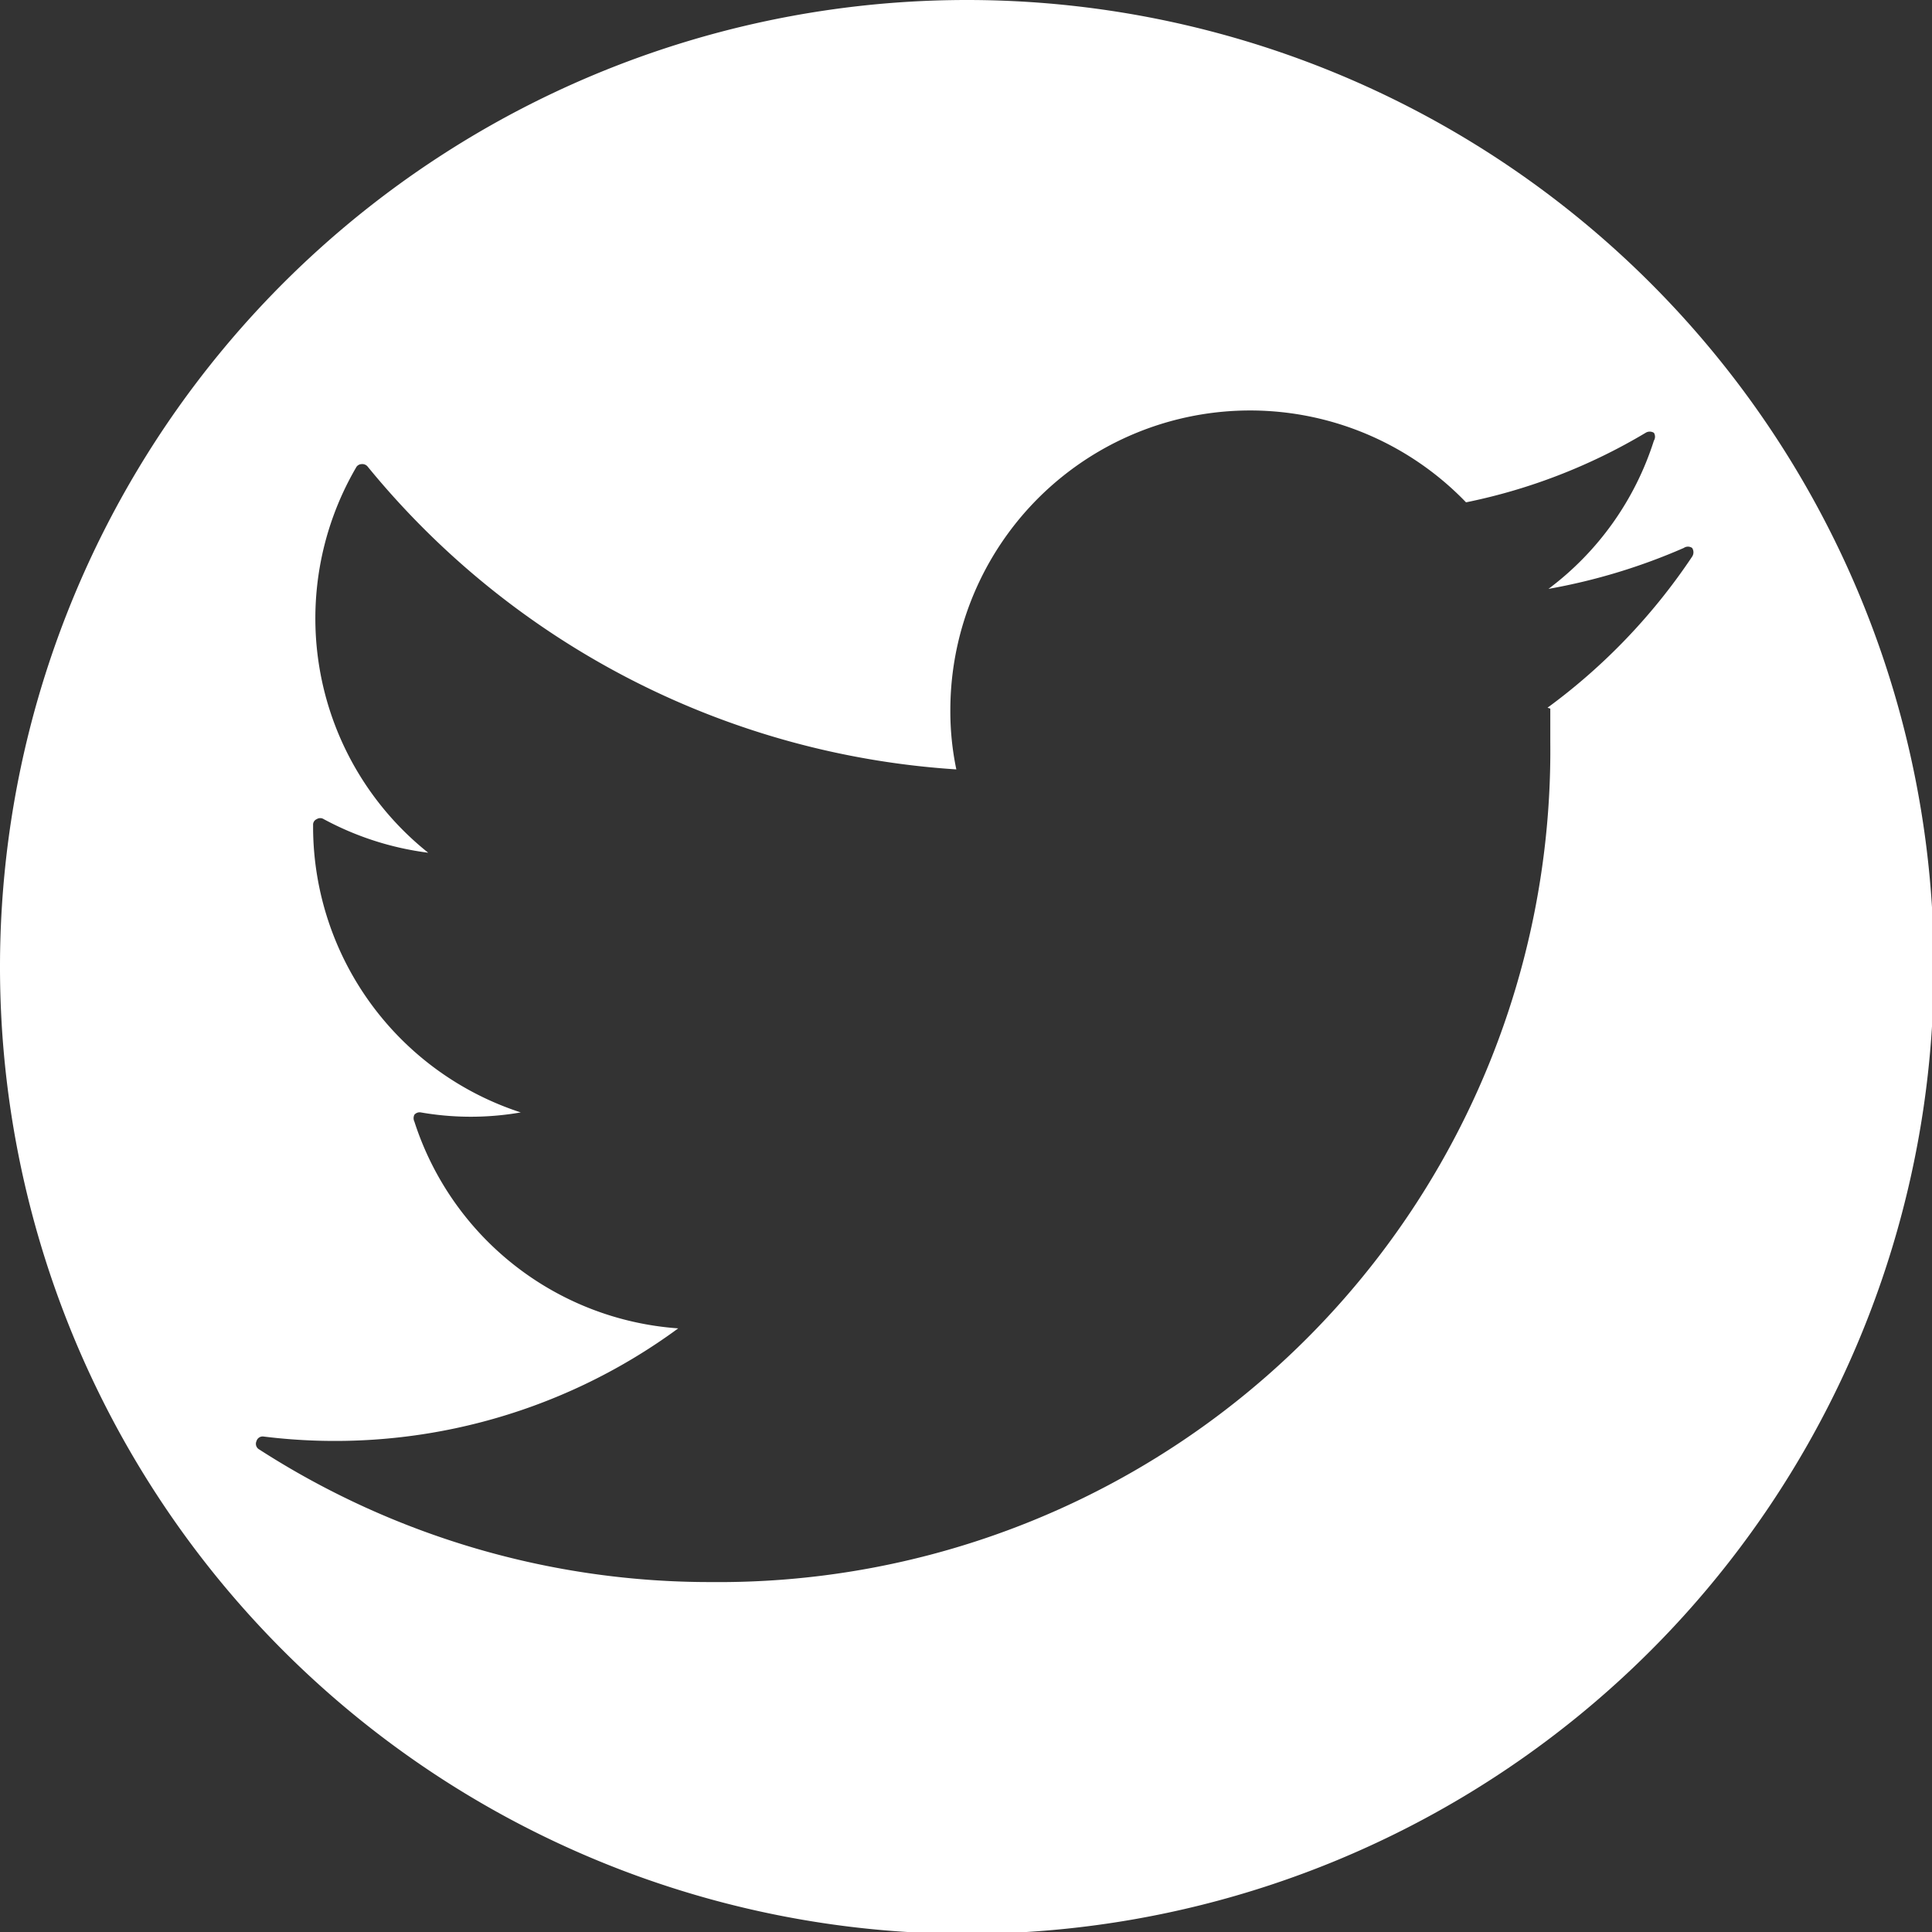 <svg xmlns="http://www.w3.org/2000/svg" viewBox="0 0 41.96 41.96"><rect x="0" y="0" width="41.96" height="41.96" fill="#333333" stroke="none"/><g id="Capa_2" data-name="Capa 2"><g id="Capa_1-2" data-name="Capa 1"><path d="M21,0A21,21,0,1,0,42,21,21,21,0,0,0,21,0ZM33.67,15.39c0,.24,0,.49,0,.74A18.06,18.06,0,0,1,15.45,34.36a18.08,18.08,0,0,1-9.82-2.88.14.14,0,0,1-.06-.18.14.14,0,0,1,.16-.1,12.59,12.59,0,0,0,9-2.35A6.5,6.5,0,0,1,9,24.36a.17.17,0,0,1,0-.15.15.15,0,0,1,.14-.05,6.33,6.33,0,0,0,2.17,0A6.53,6.53,0,0,1,6.8,18v-.08a.13.13,0,0,1,.08-.13.14.14,0,0,1,.15,0,6.5,6.5,0,0,0,2.27.73,6.51,6.51,0,0,1-1.57-8.36.14.14,0,0,1,.12-.08.15.15,0,0,1,.14.06,18,18,0,0,0,12.78,6.57,6.14,6.14,0,0,1-.13-1.29,6.51,6.51,0,0,1,11.2-4.51,12.45,12.45,0,0,0,3.9-1.51.17.17,0,0,1,.18,0,.16.16,0,0,1,0,.17,6.47,6.47,0,0,1-2.29,3.22,13,13,0,0,0,2.94-.89.16.16,0,0,1,.18,0,.17.17,0,0,1,0,.19,13.06,13.06,0,0,1-3.14,3.28Z" fill="#fff"/></g></g></svg>